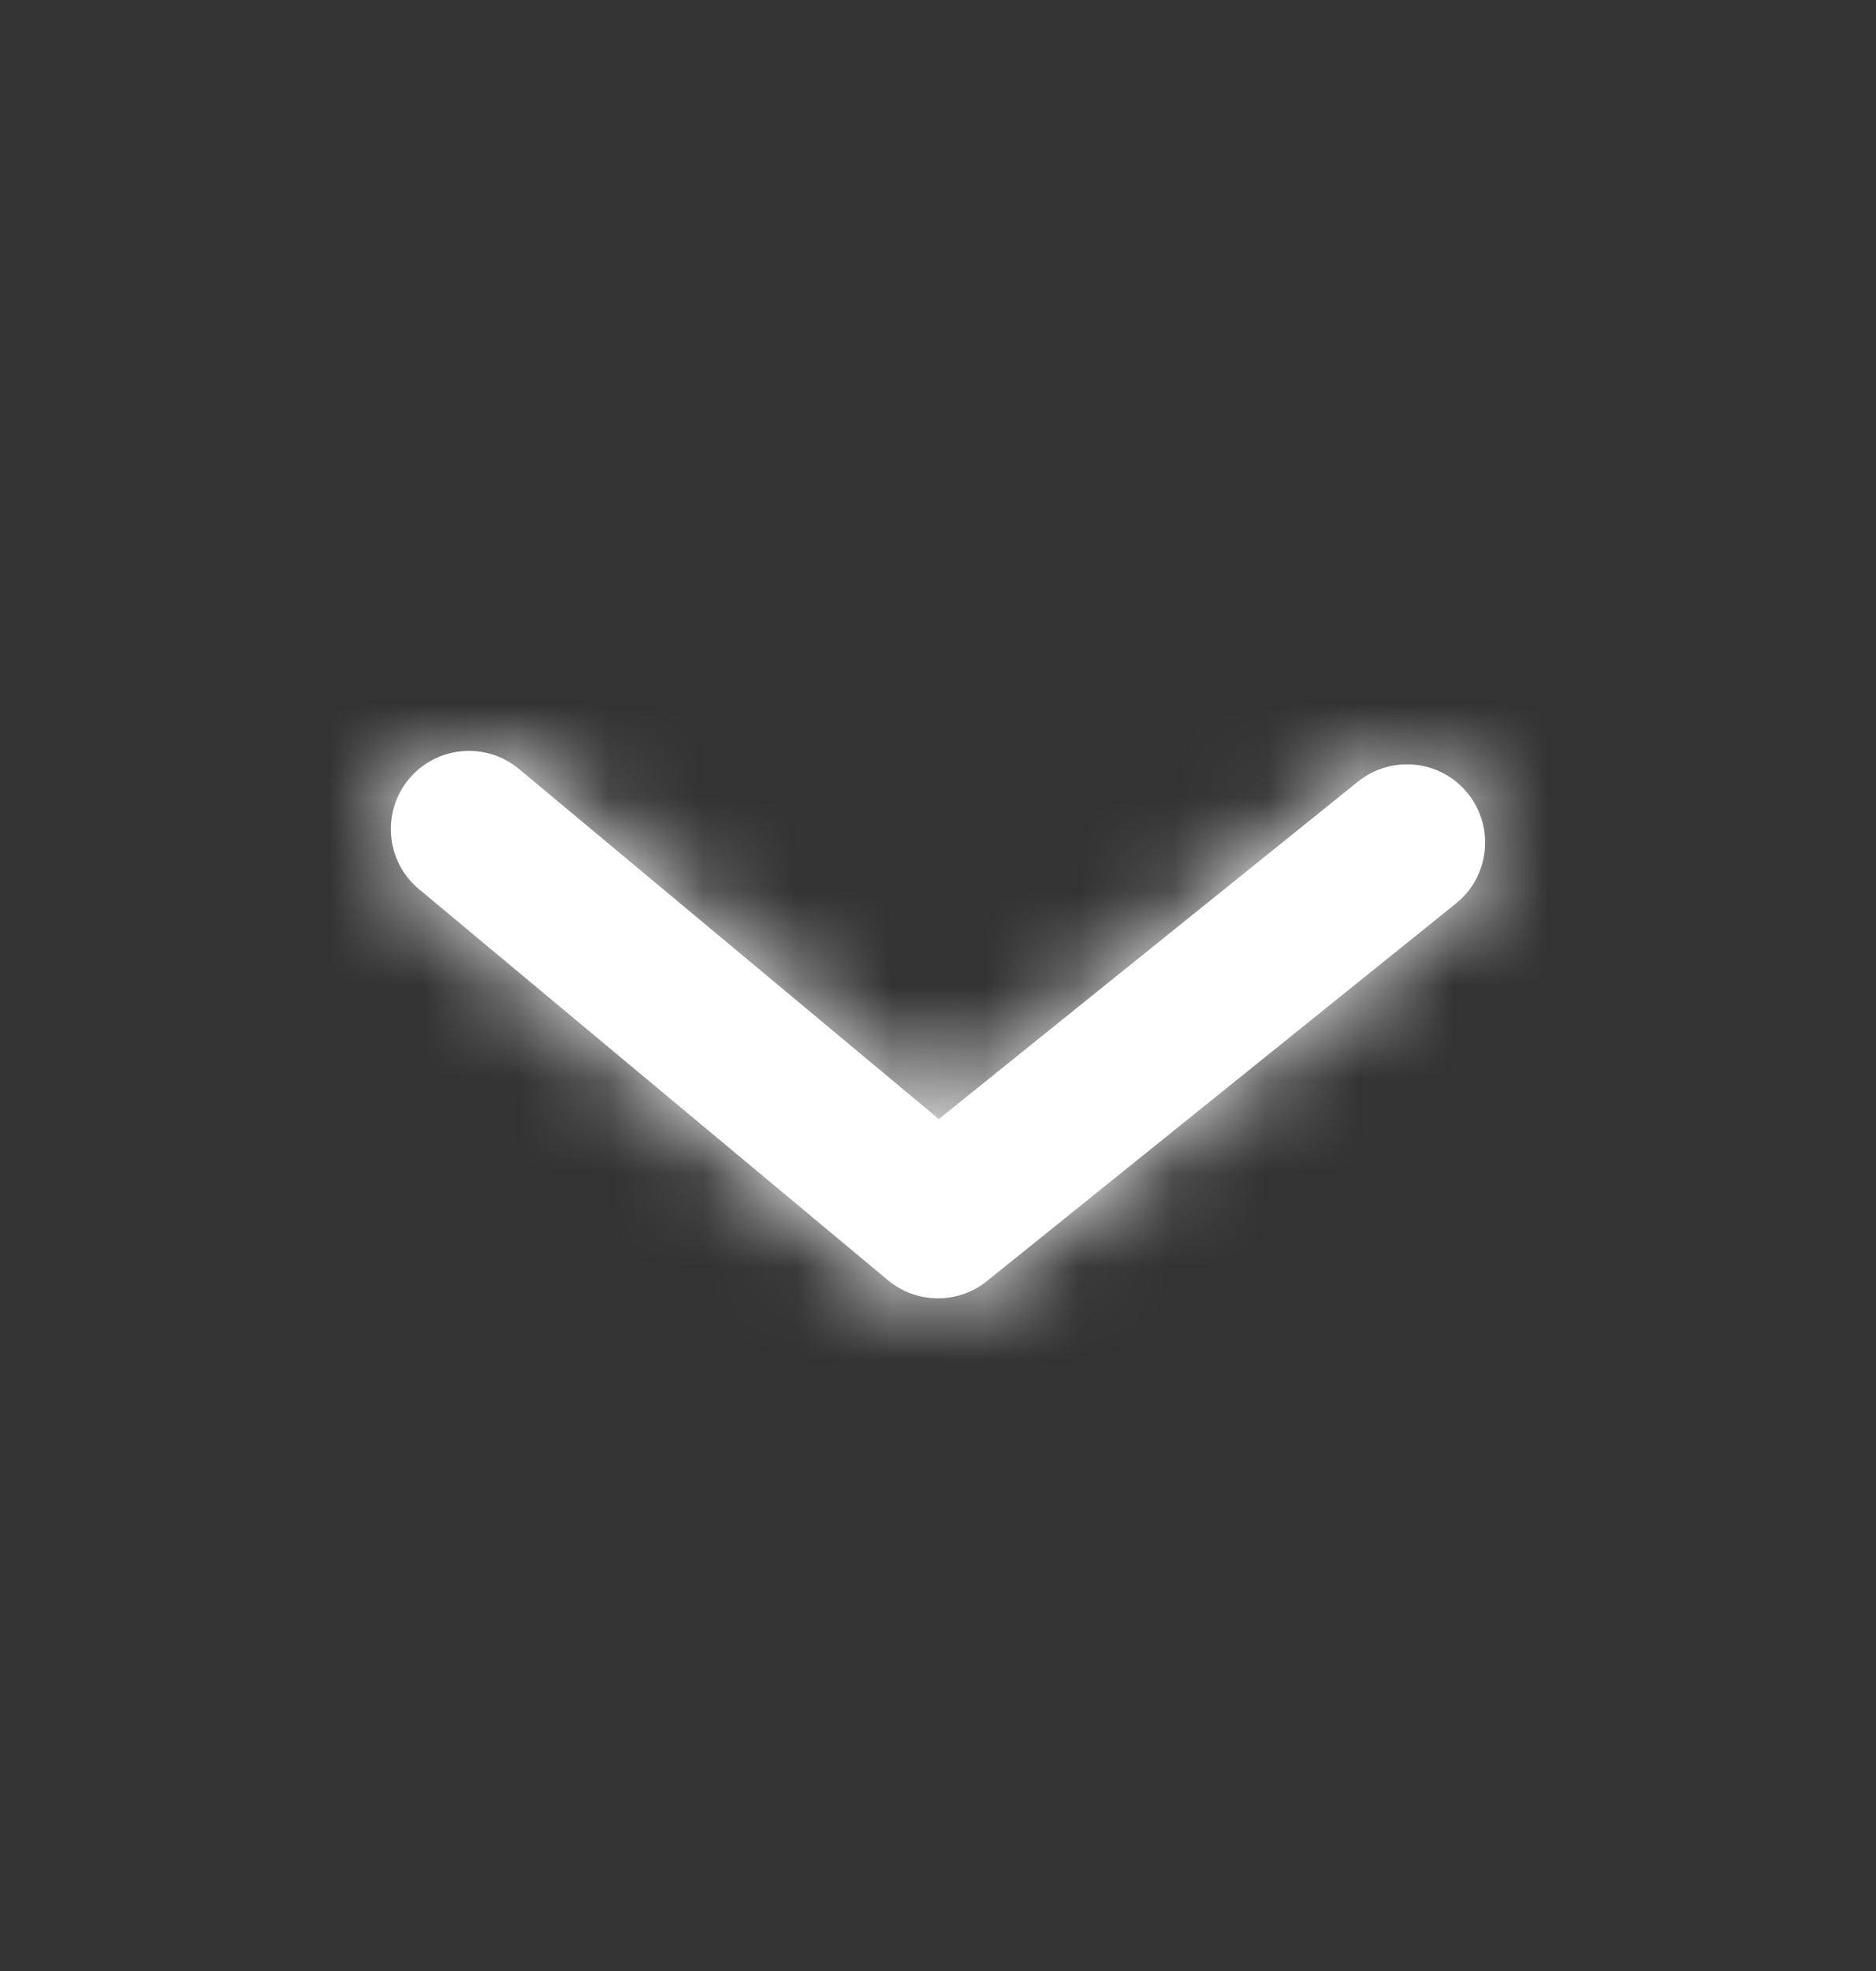 <svg width="20" height="21" viewBox="0 0 20 21" fill="none" xmlns="http://www.w3.org/2000/svg">
<rect x="0" y="0" width="20" height="21" fill="#333333" stroke="none"/>
<path fill-rule="evenodd" clip-rule="evenodd" d="M10 13.833C9.81 13.833 9.621 13.769 9.466 13.64L4.466 9.473C4.113 9.179 4.065 8.653 4.36 8.3C4.654 7.947 5.179 7.899 5.533 8.193L10.009 11.923L14.477 8.328C14.836 8.039 15.361 8.096 15.649 8.454C15.937 8.813 15.881 9.337 15.522 9.626L10.522 13.649C10.37 13.772 10.185 13.833 10 13.833Z" fill="white"/>
<mask id="mask0_462_3175" style="mask-type:alpha" maskUnits="userSpaceOnUse" x="4" y="8" width="12" height="6">
<path fill-rule="evenodd" clip-rule="evenodd" d="M10 13.833C9.81 13.833 9.621 13.769 9.466 13.64L4.466 9.473C4.113 9.179 4.065 8.653 4.36 8.3C4.654 7.947 5.179 7.899 5.533 8.193L10.009 11.923L14.477 8.328C14.836 8.039 15.361 8.096 15.649 8.454C15.937 8.813 15.881 9.337 15.522 9.626L10.522 13.649C10.37 13.772 10.185 13.833 10 13.833Z" fill="white"/>
</mask>
<g mask="url(#mask0_462_3175)">
<rect y="0.5" width="20" height="20" fill="white"/>
</g>
</svg>
